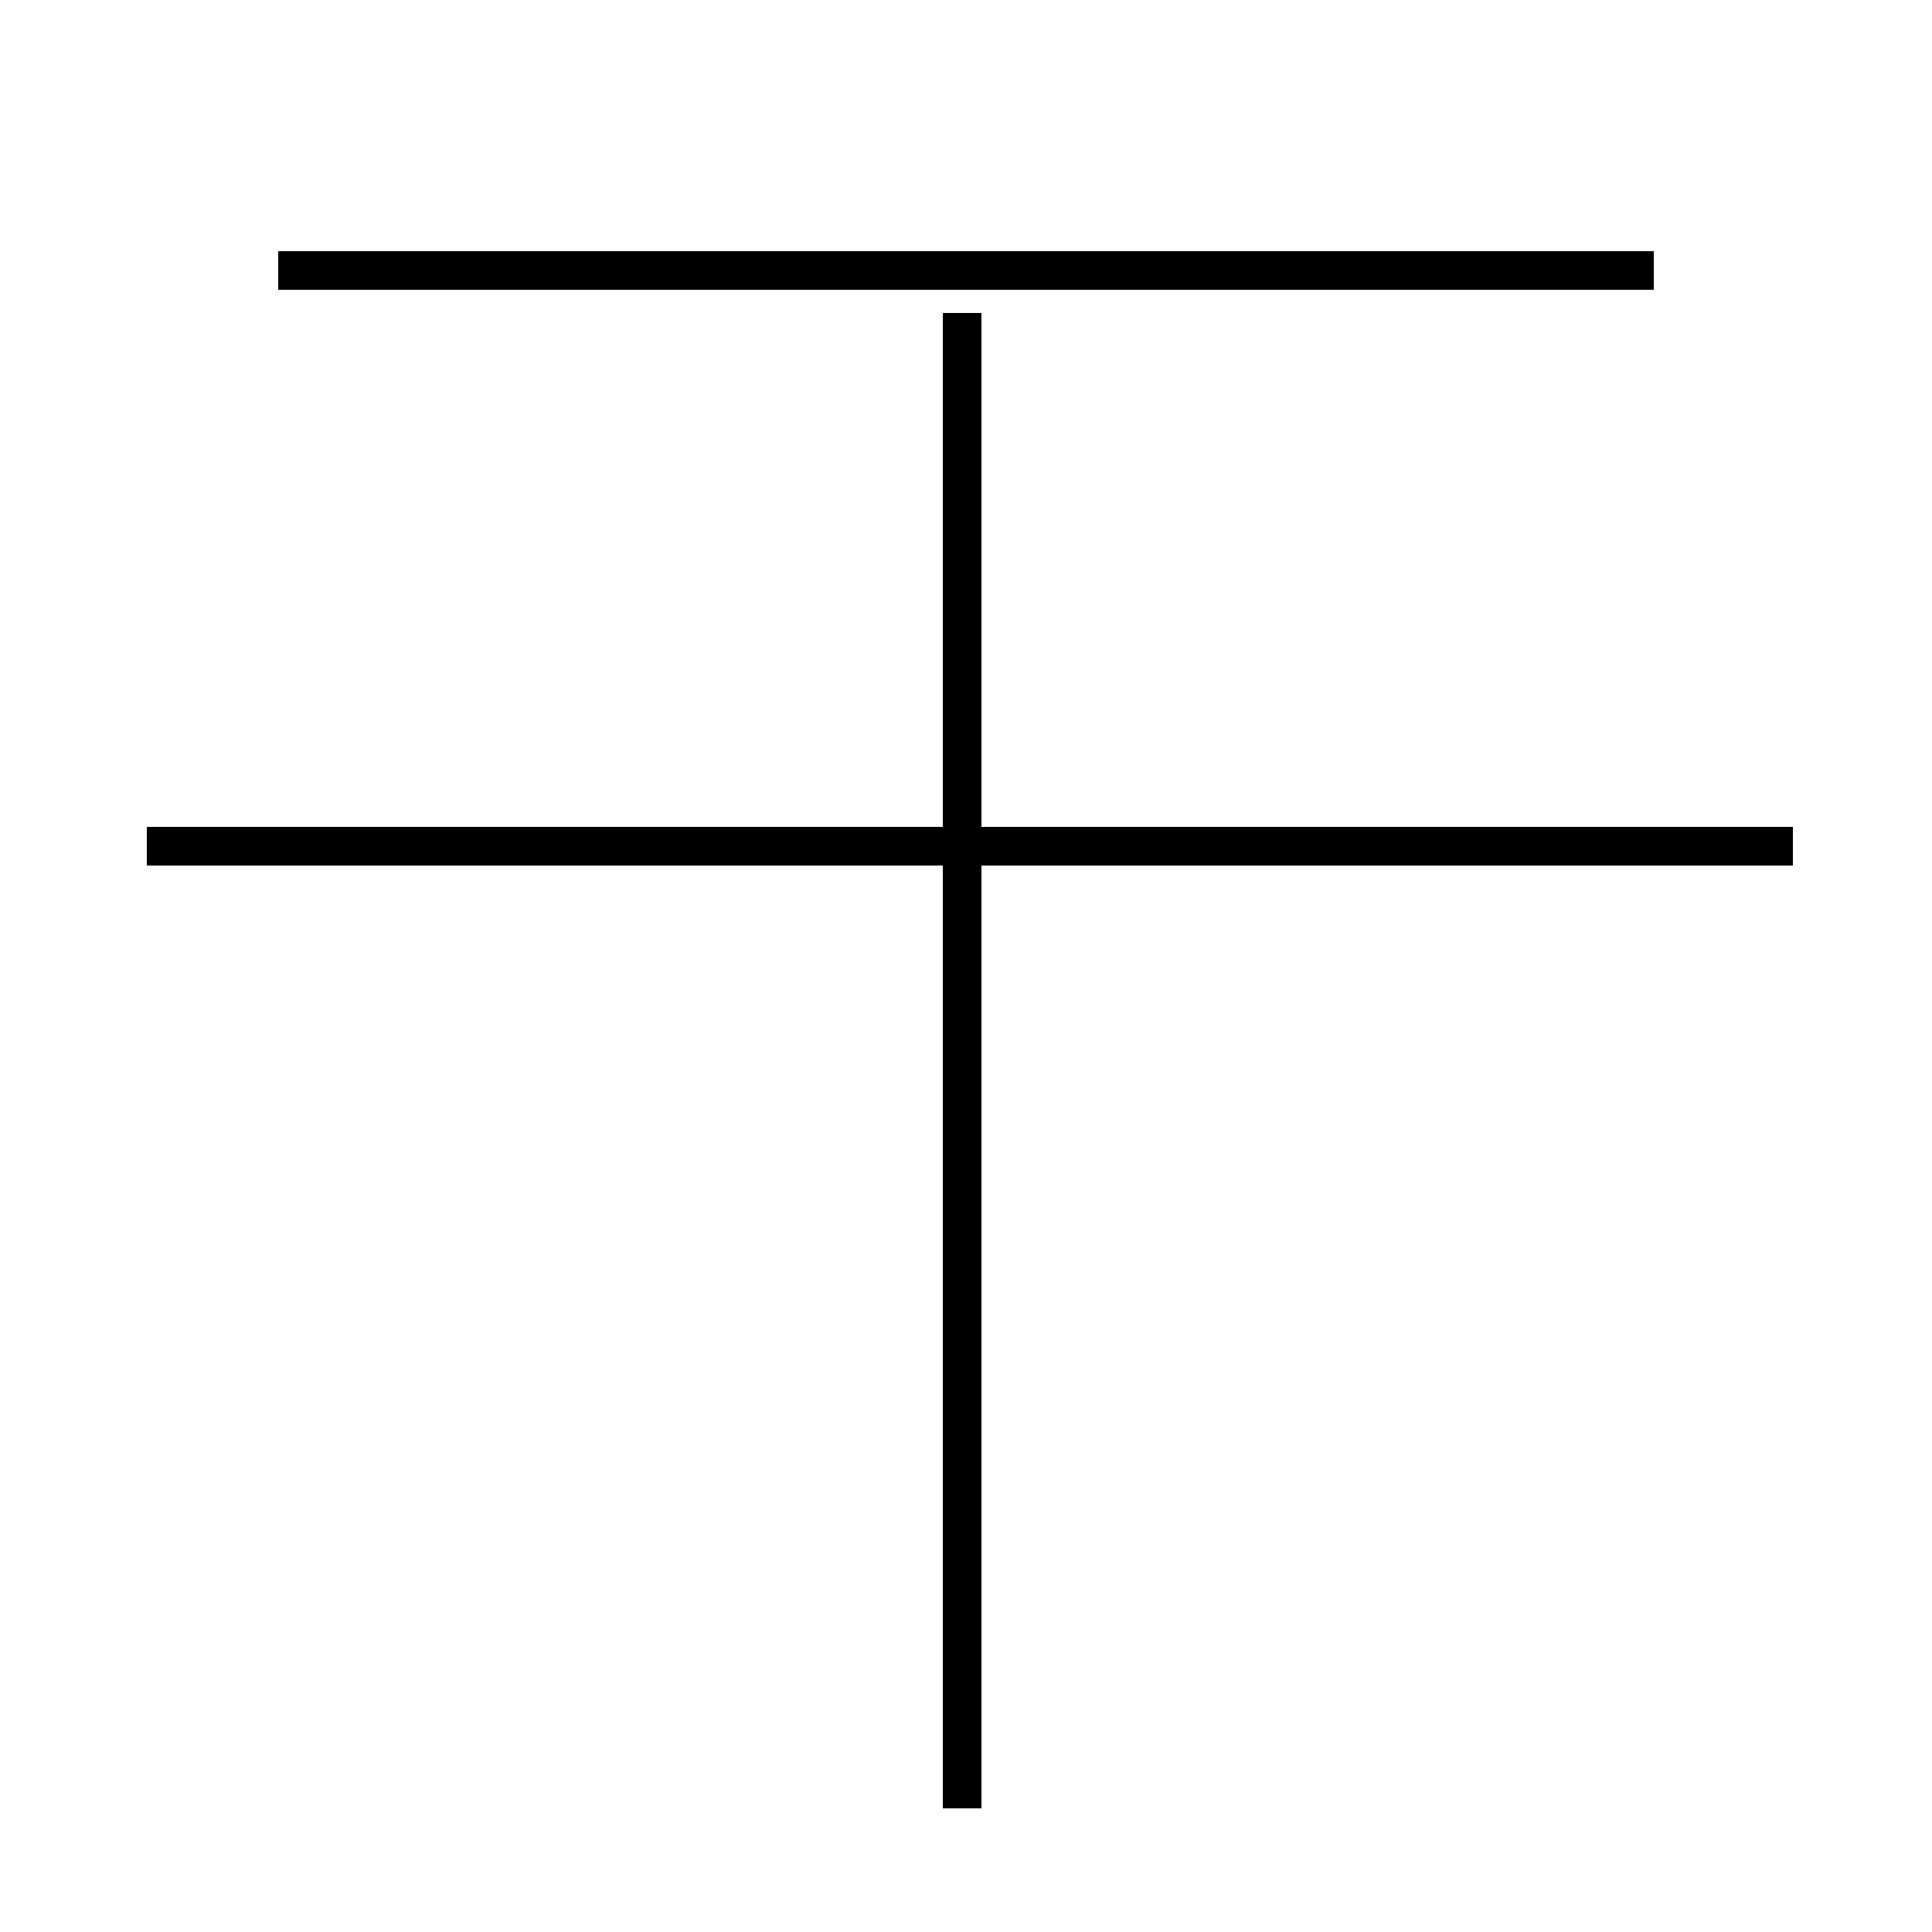 <?xml version='1.0' encoding='utf8'?>
<svg viewBox="0.0 -6.0 50.0 50.0" version="1.1" xmlns="http://www.w3.org/2000/svg">
<rect x="0.0" y="-6.0" width="50.0" height="50.0" fill="#808080" stroke="none"/>
<rect x="-1000" y="-1000" width="2000" height="2000" stroke="white" fill="white"/>
<g style="fill:white;stroke:#000000;  stroke-width:1">
<path d="M 46.4 -22.1 L 3.8 -22.1 M 24.9 2.8 L 24.9 -35.9 M 42.8 -37.0 L 7.2 -37.0" transform="translate(0.0 38.0)" />
</g>
</svg>